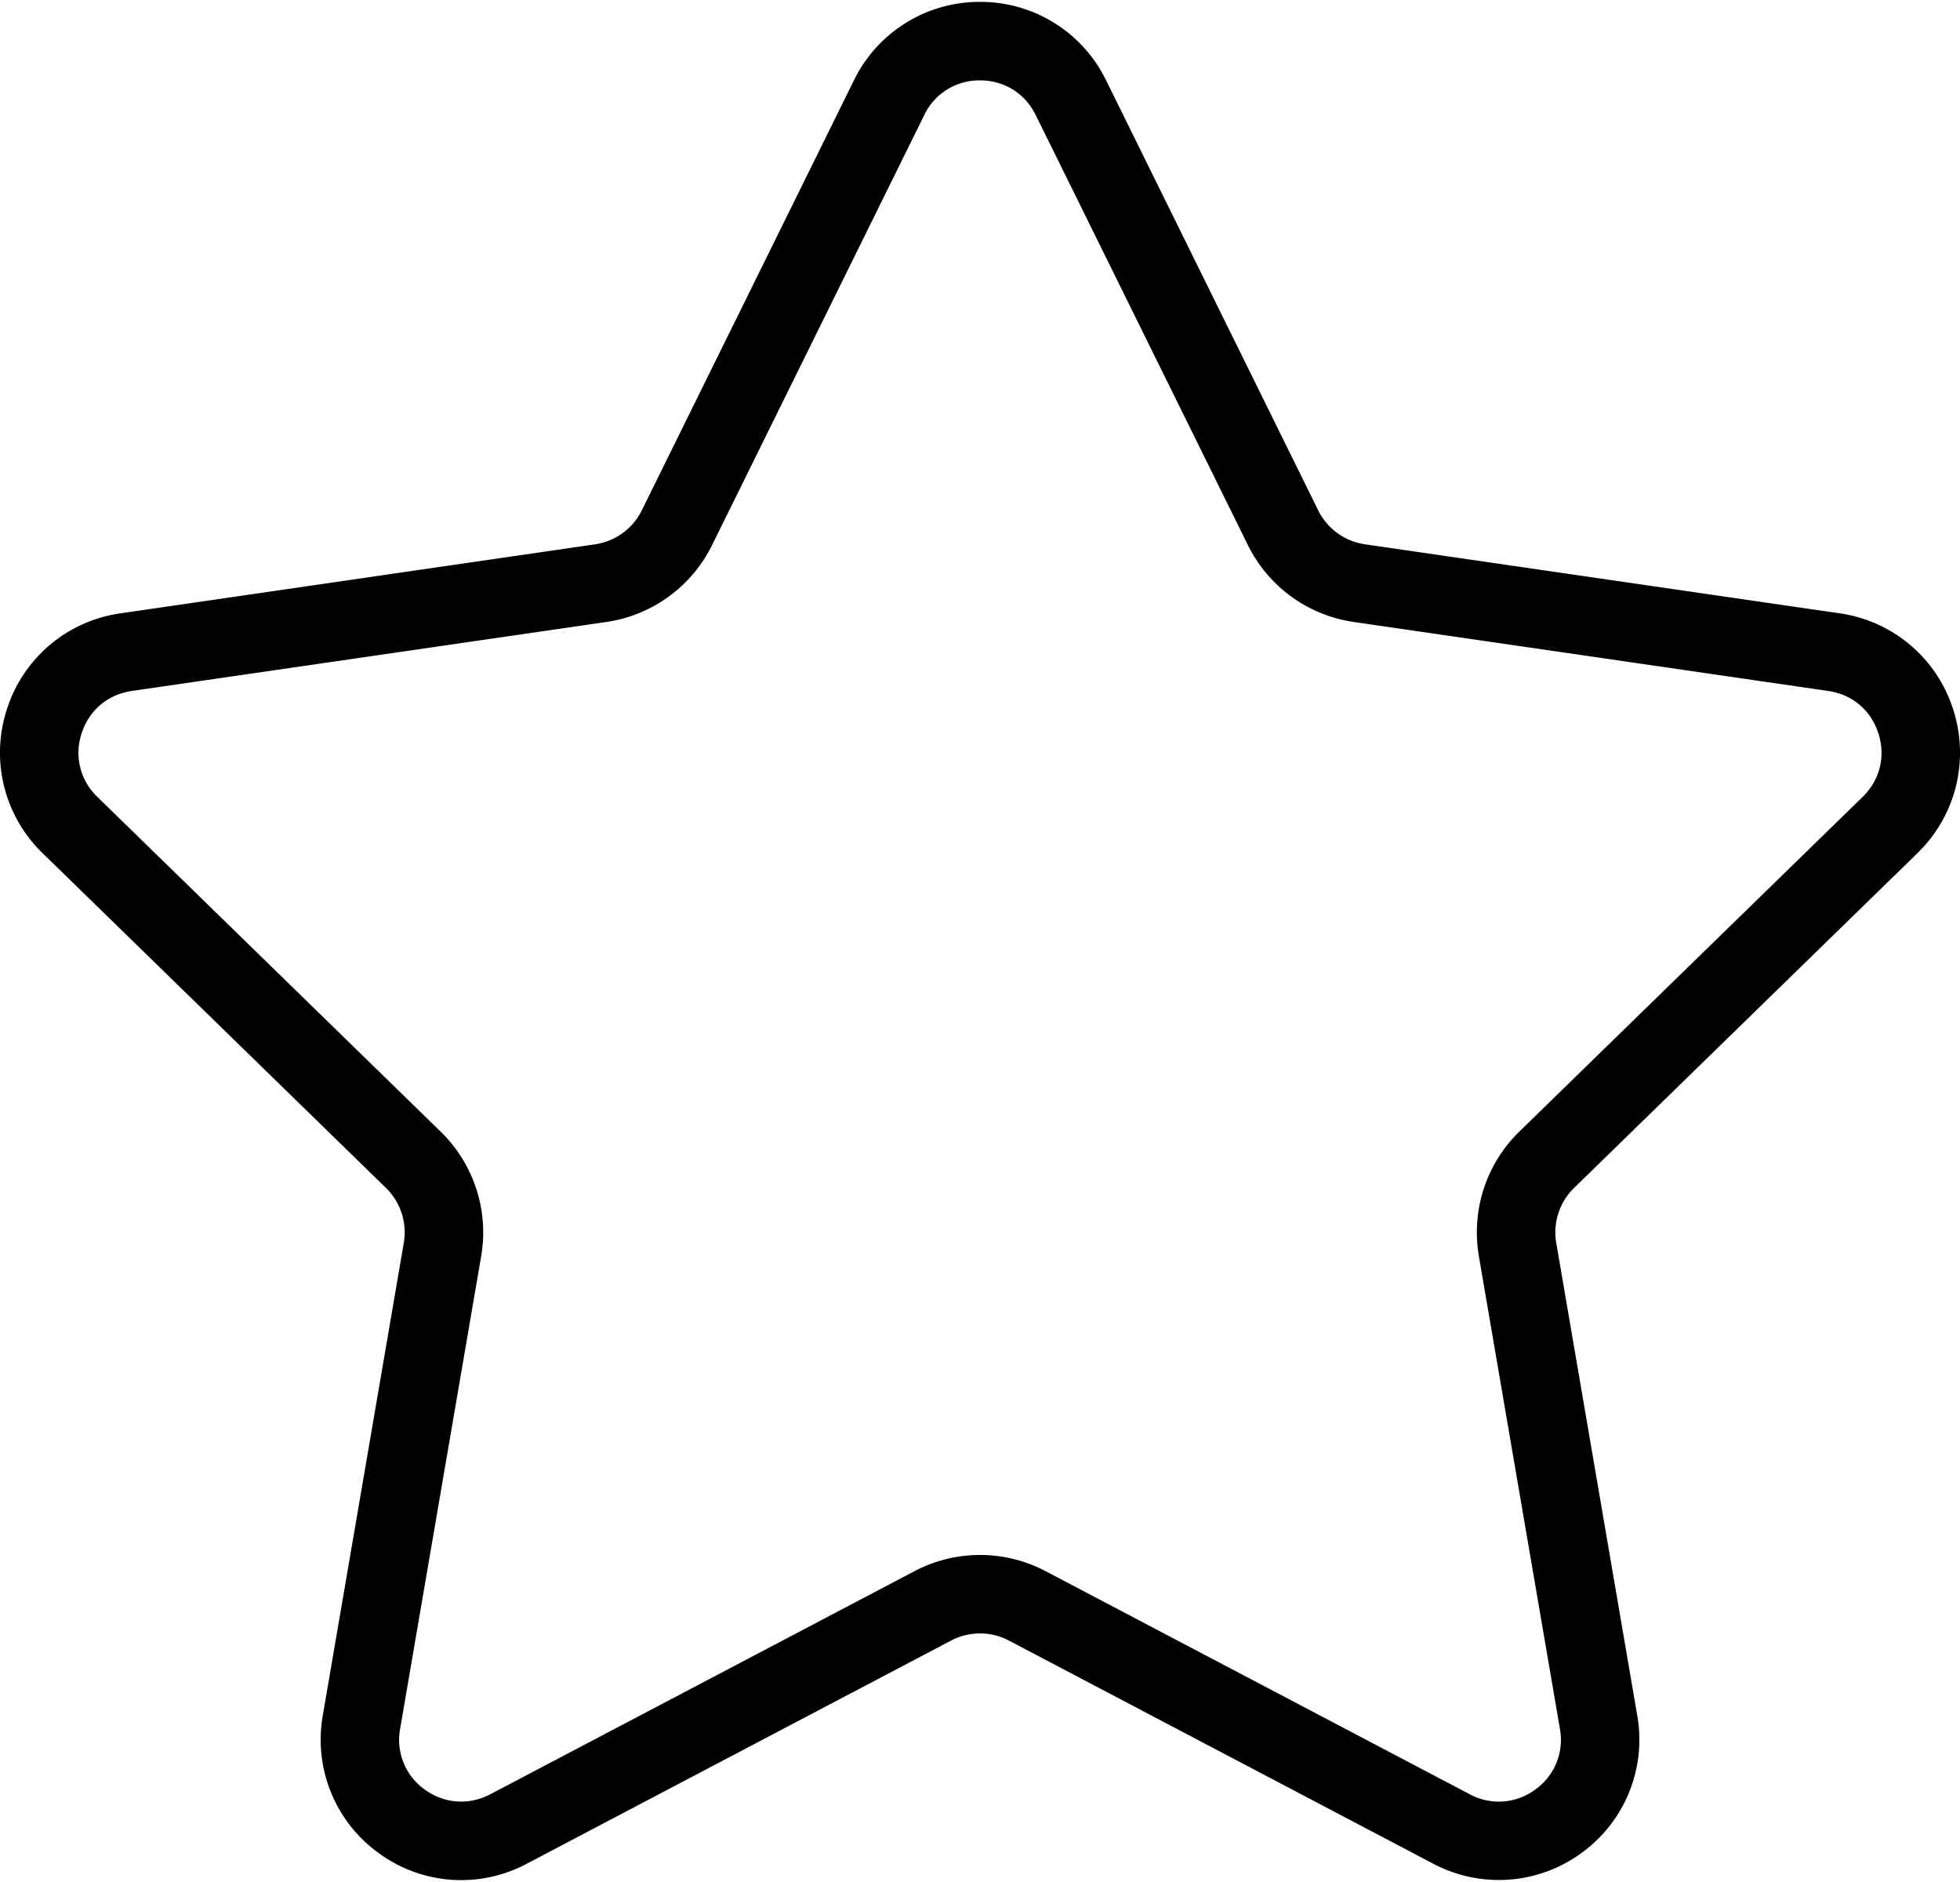 <svg width="50" height="48" fill="none" xmlns="http://www.w3.org/2000/svg"><path d="M48.915 21.758a3.564 3.564 0 00.907-3.675 3.564 3.564 0 00-2.896-2.441l-12.106-1.76a1.581 1.581 0 01-1.192-.865l-5.412-10.97A3.564 3.564 0 0025 .048a3.564 3.564 0 00-3.215 1.999l-5.413 10.97c-.23.467-.677.79-1.193.866l-12.106 1.76a3.561 3.561 0 00-2.895 2.44 3.564 3.564 0 00.907 3.675l8.76 8.539c.373.364.544.889.456 1.401L8.234 43.756a3.563 3.563 0 001.426 3.506 3.556 3.556 0 003.776.273l10.827-5.693a1.585 1.585 0 011.474 0l10.828 5.693a3.573 3.573 0 003.776-.273 3.563 3.563 0 001.426-3.506L39.7 31.699a1.584 1.584 0 01.456-1.402l8.76-8.539zm-11.189 10.28l2.068 12.056a1.555 1.555 0 01-.63 1.549 1.56 1.56 0 01-1.667.121L26.669 40.07a3.59 3.59 0 00-3.338.001l-10.826 5.693c-.548.284-1.17.24-1.668-.121a1.556 1.556 0 01-.63-1.549l2.068-12.056a3.586 3.586 0 00-1.032-3.174l-8.76-8.54a1.552 1.552 0 01-.4-1.622c.19-.587.667-.99 1.277-1.079l12.105-1.759a3.581 3.581 0 002.7-1.961l5.414-10.97A1.553 1.553 0 0125 2.05c.617 0 1.147.33 1.42.882l5.414 10.97a3.58 3.58 0 002.7 1.961l12.106 1.76c.61.088 1.087.49 1.277 1.078.19.585.042 1.192-.4 1.623l-8.76 8.538a3.584 3.584 0 00-1.03 3.175z" fill="#000"/></svg>